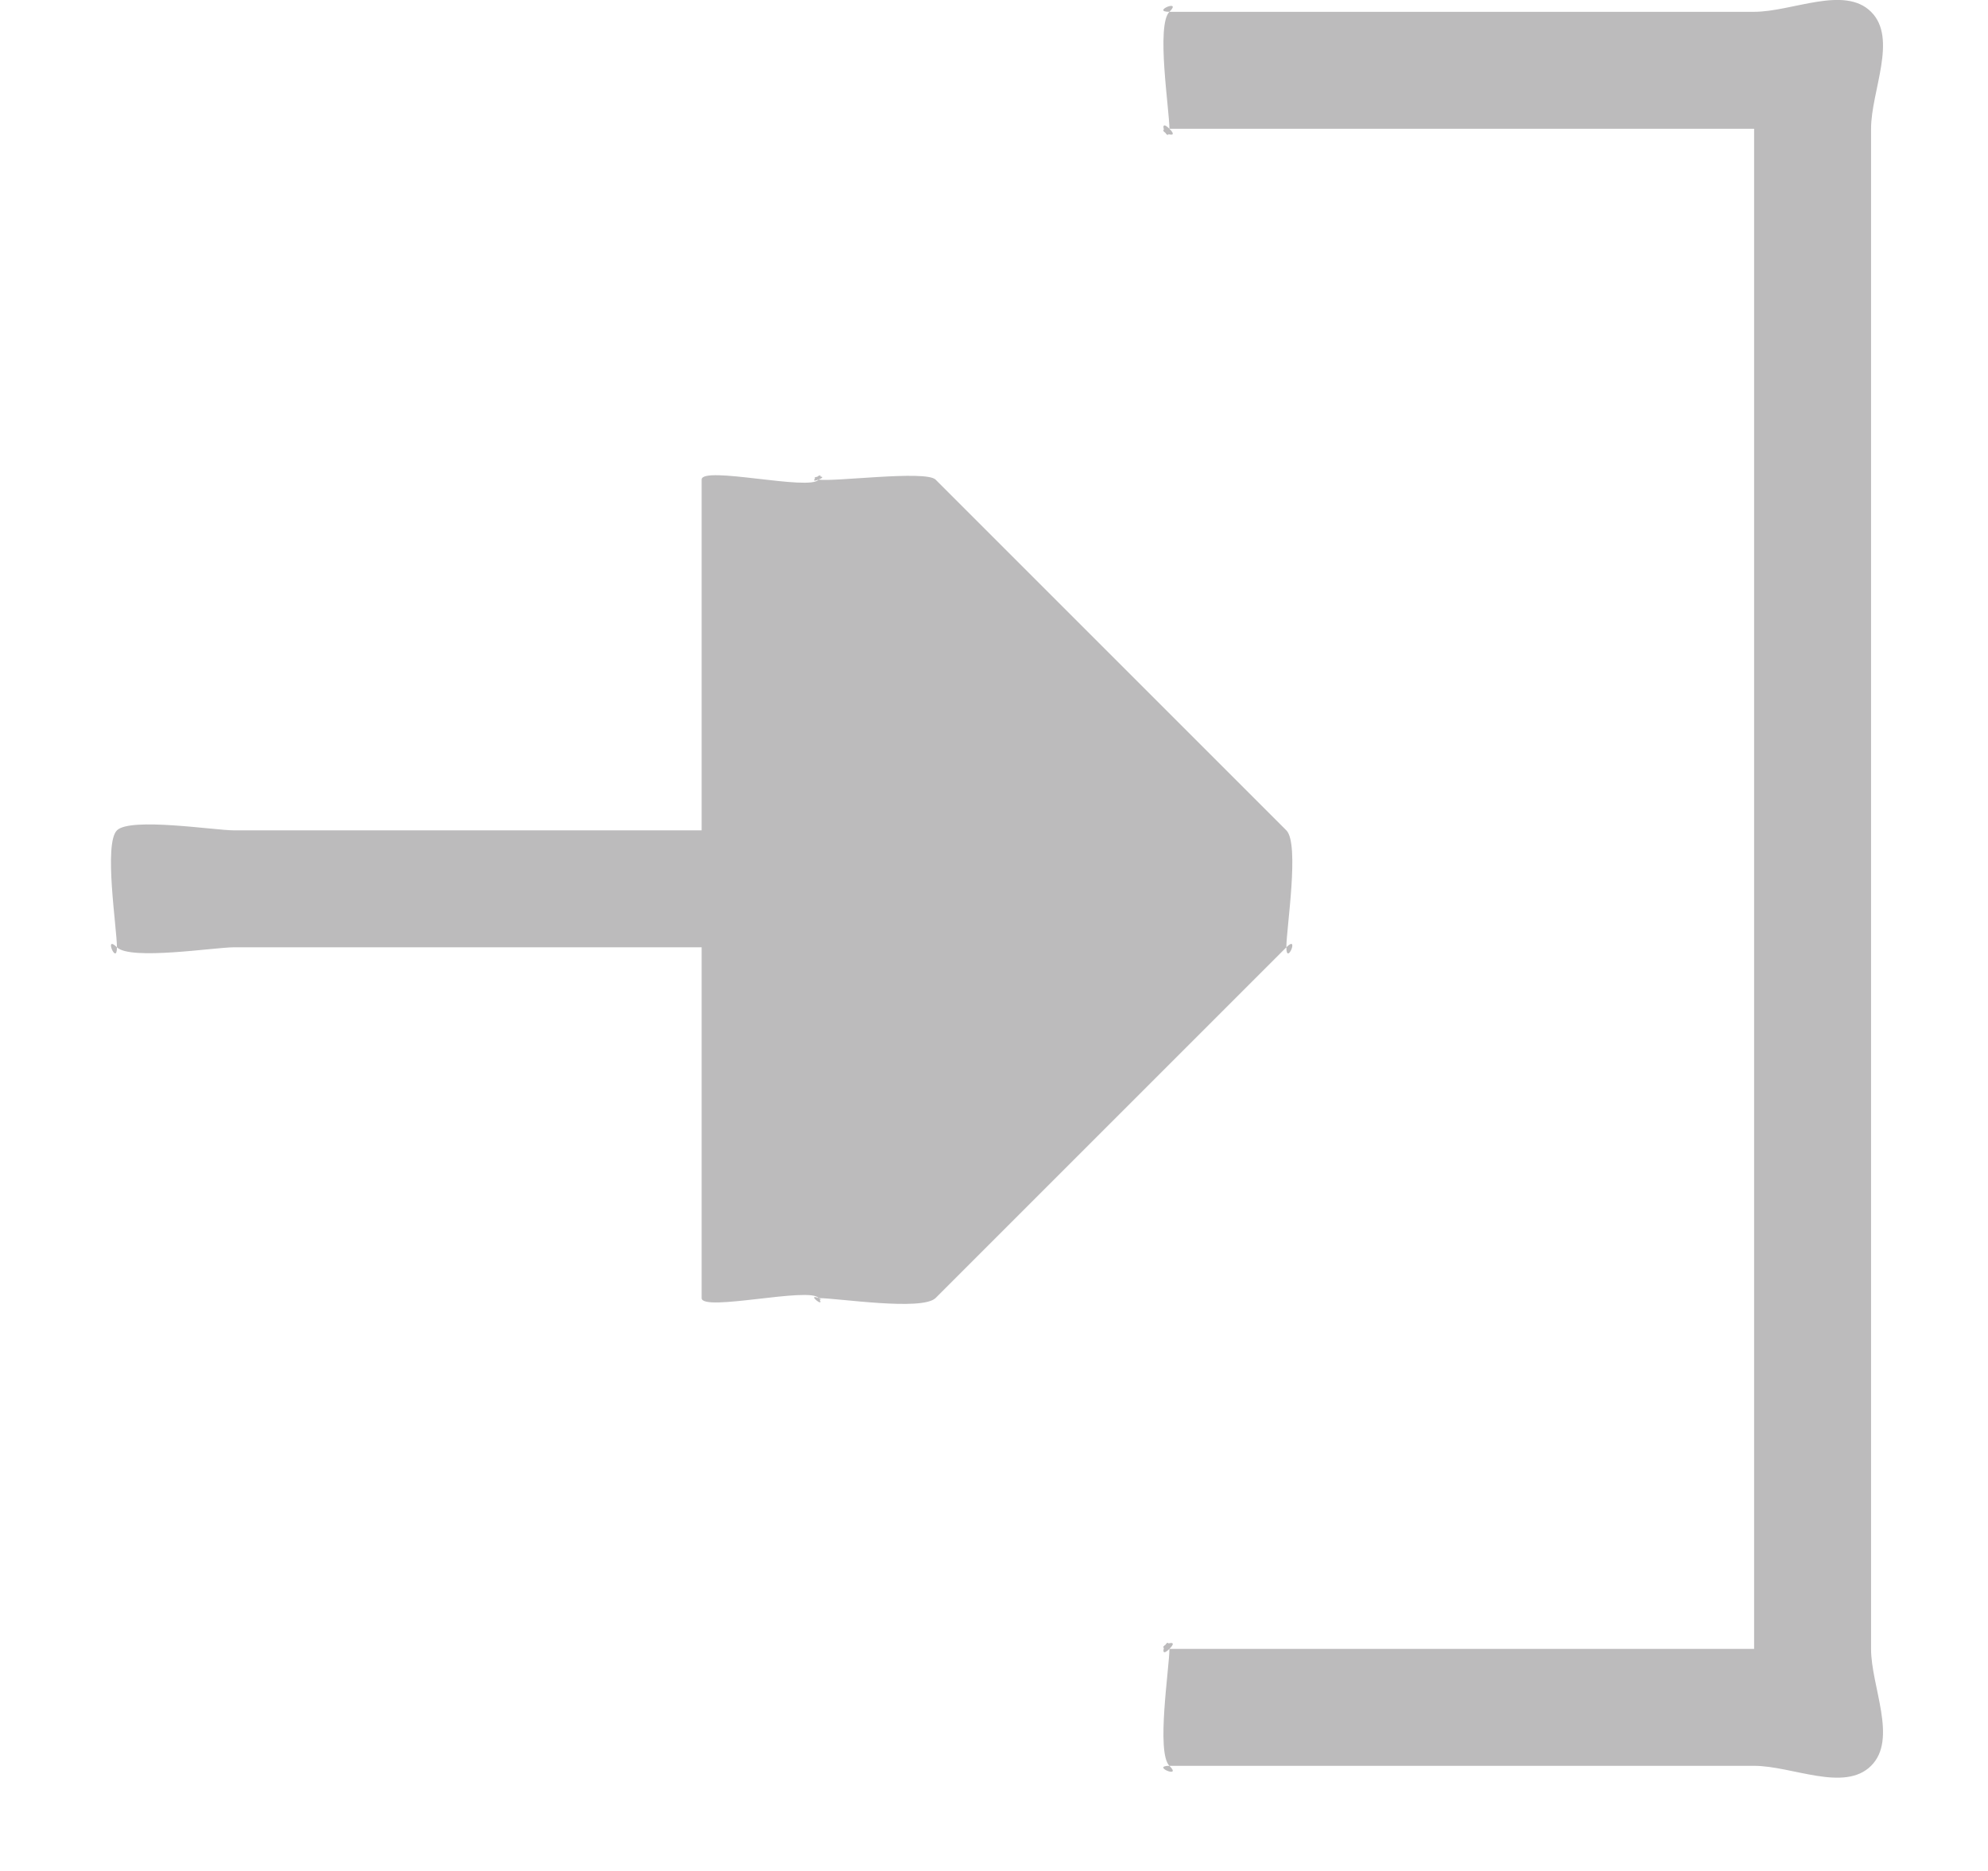 <svg width="17" height="16" viewBox="0 0 17 16" fill="none" xmlns="http://www.w3.org/2000/svg">
<path d="M11 8.101L8 11.101C7.883 11.213 7.163 11.101 7 11.101C6.921 11.102 7.073 11.132 7 11.101C6.887 11.056 7.068 11.202 7 11.101C6.932 11.001 6 11.222 6 11.101V8.101H2C1.838 8.101 1.115 8.215 1 8.101C0.885 7.987 1 8.263 1 8.101C1 7.94 0.885 7.215 1 7.101C1.115 6.987 1.838 7.101 2 7.101H6V4.101C6 3.98 6.932 4.202 7 4.101C6.887 4.147 7.068 4.001 7 4.101C6.882 4.078 7.112 4.057 7 4.101C7.118 4.124 7.913 4.019 8 4.101L11 7.101C11.115 7.217 11 7.939 11 8.101C11.115 7.986 11 8.264 11 8.101ZM15 0.101H10C9.838 0.101 10.115 -0.013 10 0.101C9.885 0.215 10 0.94 10 1.101C9.885 0.987 10 1.263 10 1.101C9.838 1.101 10.115 1.215 10 1.101H15V14.101H10C9.838 14.101 10.115 13.987 10 14.101C9.885 14.215 10 13.94 10 14.101C10 14.263 9.885 14.987 10 15.101C9.838 15.101 10.115 15.215 10 15.101H15C15.325 15.101 15.771 15.329 16 15.101C16.23 14.873 16 14.424 16 14.101V1.101C16 0.779 16.23 0.329 16 0.101C15.771 -0.127 15.325 0.101 15 0.101Z" fill="#BCBBBC"/>
</svg>
